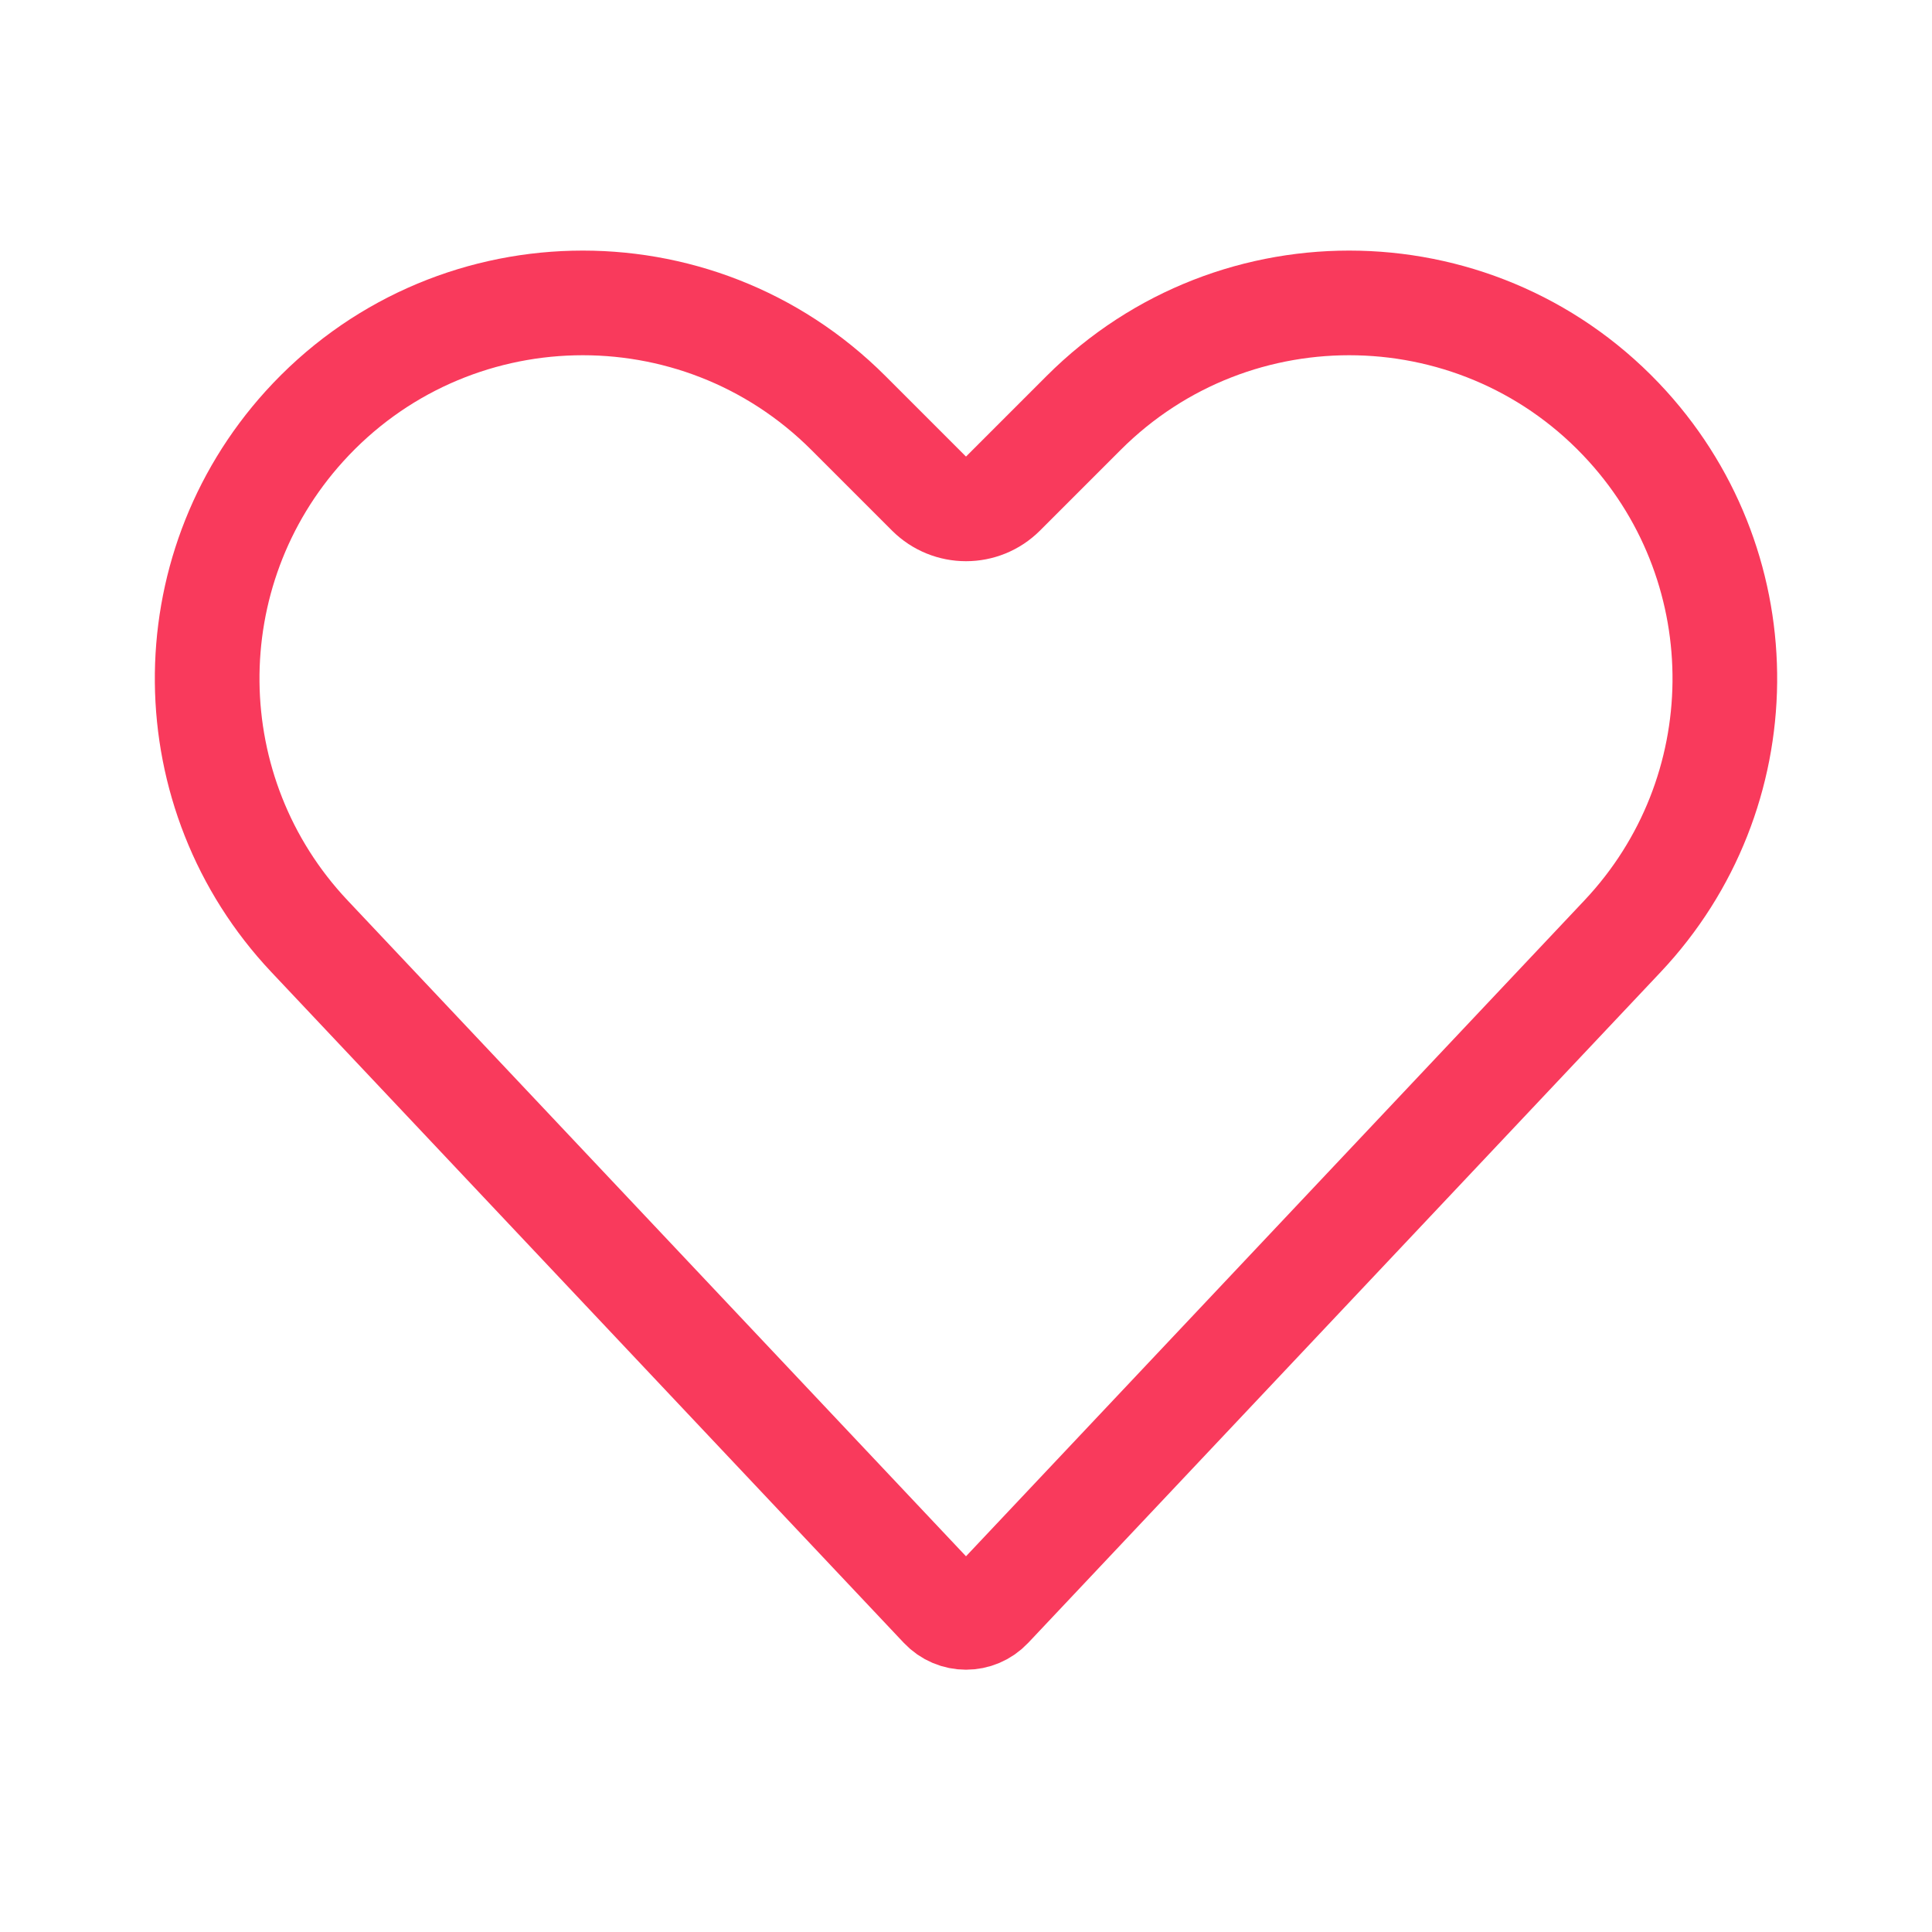 <svg width="24" height="24" viewBox="0 0 24 24" fill="none" xmlns="http://www.w3.org/2000/svg">
<g clip-path="url(#clip0)">
<path d="M11.54 6.131C11.794 6.385 12.206 6.385 12.46 6.131L13.461 5.13C15.347 3.244 18.427 3.319 20.218 5.295C21.853 7.1 21.826 9.858 20.156 11.63L12.3 19.962C12.137 20.135 11.863 20.135 11.7 19.962L3.844 11.63C2.174 9.858 2.147 7.1 3.782 5.295C5.573 3.319 8.653 3.244 10.539 5.13L11.54 6.131Z" stroke="#F93A5C" stroke-width="1.3" stroke-linejoin="round"/>
</g>
<defs>
<clipPath id="clip0">
<rect width="24" height="24" fill="white"/>
</clipPath>
</defs>
</svg>
